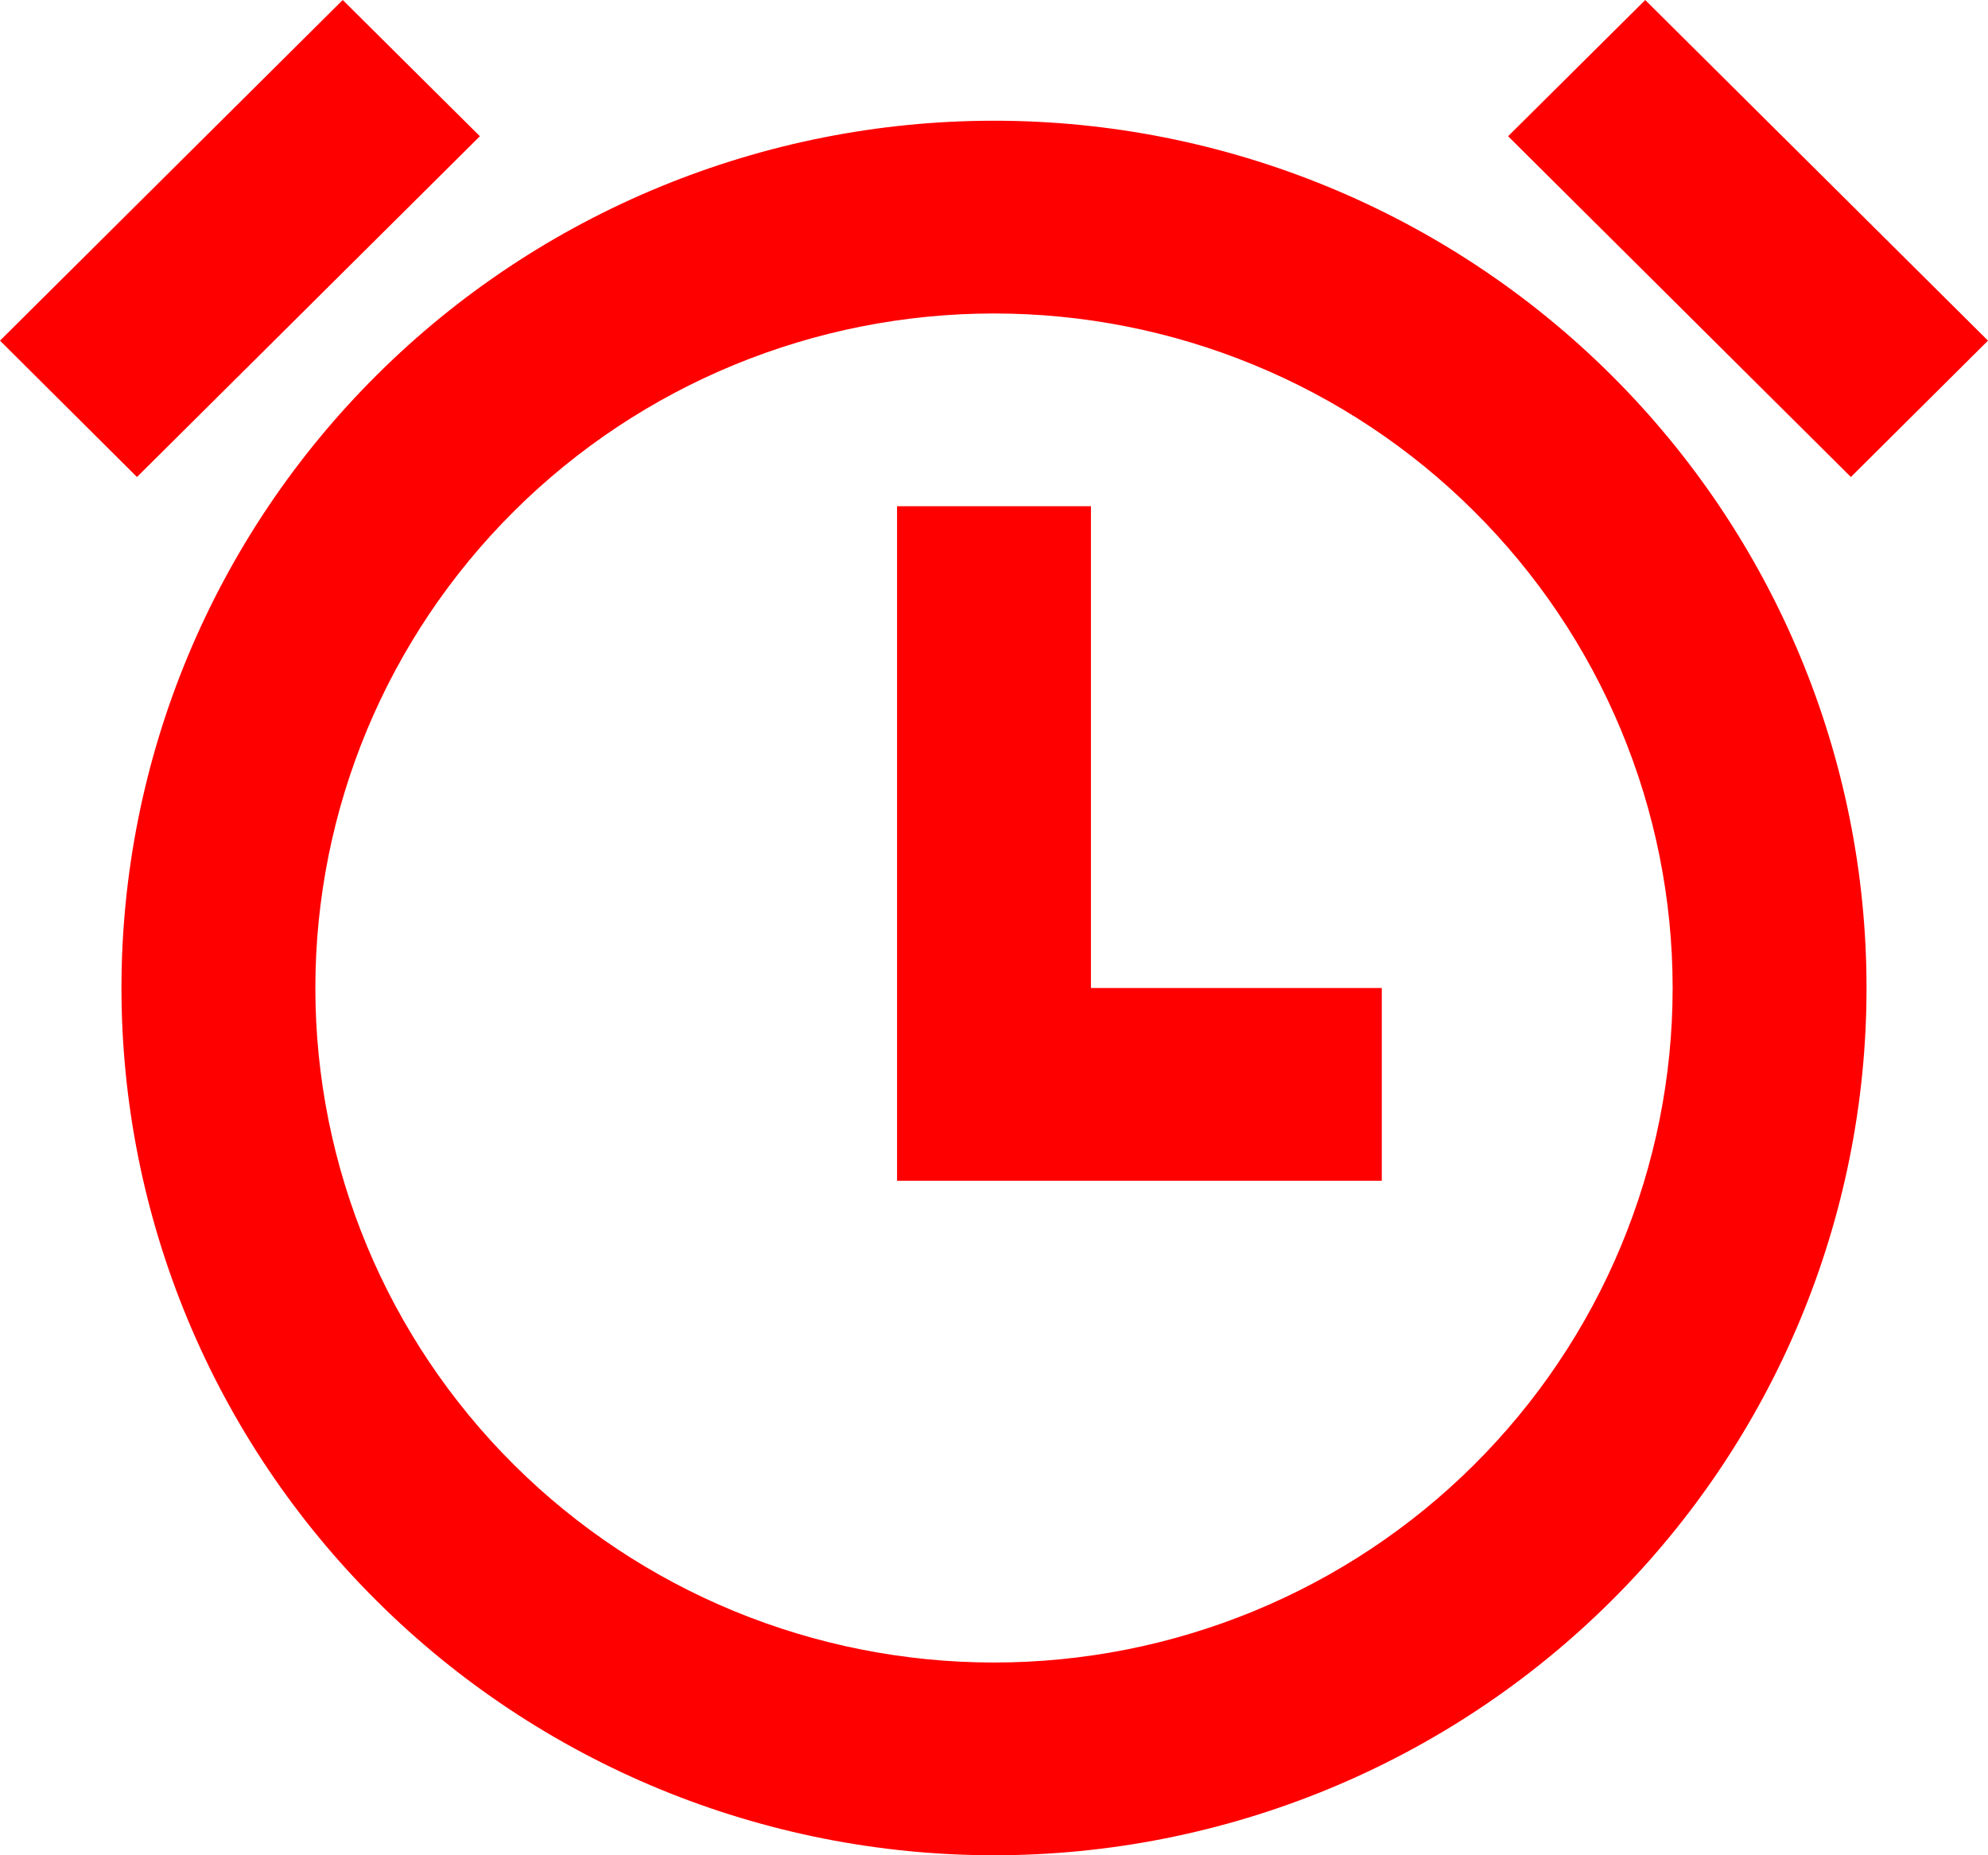 <svg width="30" height="28" viewBox="0 0 30 28" fill="none" xmlns="http://www.w3.org/2000/svg">
<path d="M15 28C13.271 28 11.559 27.661 9.961 27.004C8.364 26.346 6.912 25.382 5.69 24.166C4.467 22.951 3.497 21.508 2.835 19.92C2.174 18.332 1.833 16.63 1.833 14.911C1.833 13.192 2.174 11.49 2.835 9.902C3.497 8.314 4.467 6.871 5.69 5.656C6.912 4.44 8.364 3.476 9.961 2.819C11.559 2.161 13.271 1.822 15 1.822C18.492 1.822 21.841 3.201 24.31 5.656C26.78 8.111 28.167 11.44 28.167 14.911C28.167 18.383 26.78 21.712 24.31 24.166C21.841 26.621 18.492 28 15 28ZM15 25.091C16.345 25.091 17.677 24.828 18.919 24.316C20.162 23.805 21.291 23.055 22.241 22.11C23.192 21.164 23.947 20.042 24.461 18.807C24.976 17.572 25.241 16.248 25.241 14.911C25.241 13.574 24.976 12.25 24.461 11.015C23.947 9.78 23.192 8.658 22.241 7.713C21.291 6.767 20.162 6.017 18.919 5.506C17.677 4.994 16.345 4.731 15 4.731C12.284 4.731 9.679 5.803 7.759 7.713C5.838 9.622 4.759 12.211 4.759 14.911C4.759 17.611 5.838 20.201 7.759 22.11C9.679 24.019 12.284 25.091 15 25.091ZM16.463 14.911H20.852V17.82H13.537V7.64H16.463V14.911ZM0 5.141L5.172 0L7.242 2.056L2.067 7.199L0 5.141ZM24.827 0L30 5.141L27.931 7.199L22.758 2.056L24.828 0H24.827Z" fill="#FF0000"/>
</svg>
